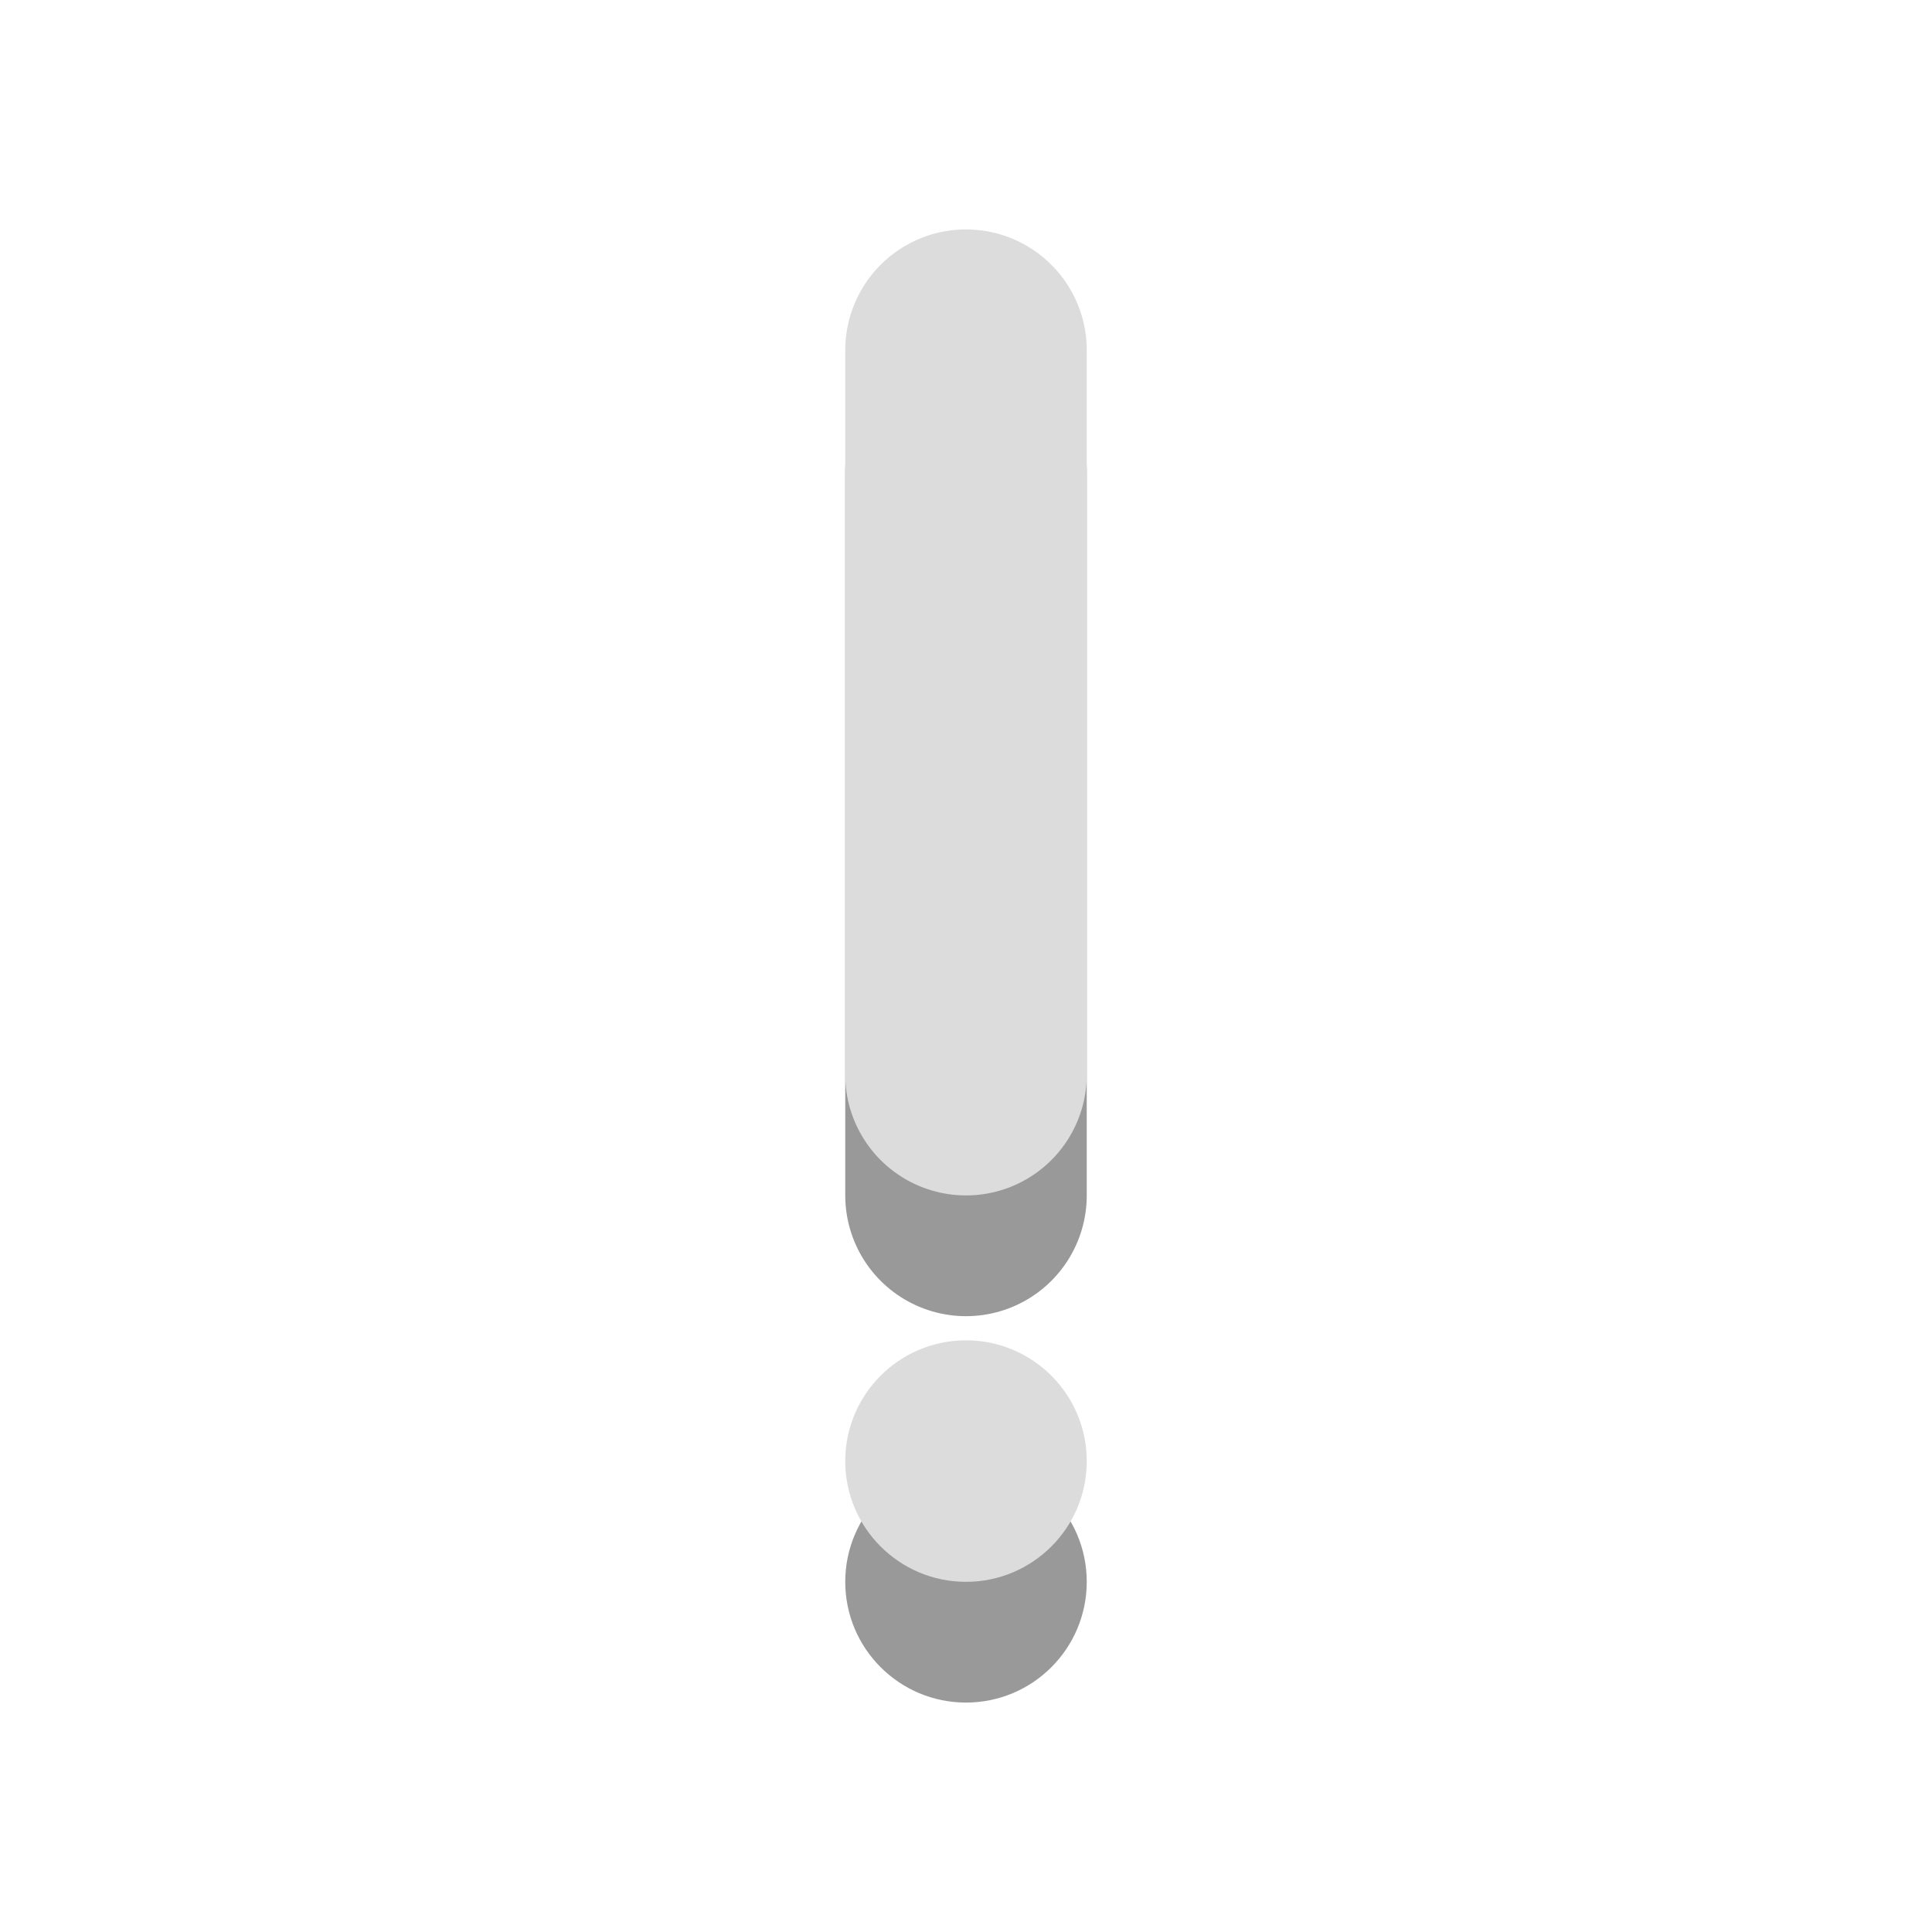 <?xml version="1.0" encoding="utf-8"?>
<!-- Generator: Adobe Illustrator 17.0.2, SVG Export Plug-In . SVG Version: 6.00 Build 0)  -->
<!DOCTYPE svg PUBLIC "-//W3C//DTD SVG 1.1//EN" "http://www.w3.org/Graphics/SVG/1.1/DTD/svg11.dtd">
<svg version="1.1" id="图层_1" xmlns="http://www.w3.org/2000/svg" xmlns:xlink="http://www.w3.org/1999/xlink" x="0px" y="0px"
	 width="16px" height="16px" viewBox="0 0 16 16" enable-background="new 0 0 16 16" xml:space="preserve">
<g>
	<g opacity="0.4">
		
			<line fill="none" stroke="#000000" stroke-width="2" stroke-linecap="round" stroke-linejoin="round" stroke-miterlimit="10" x1="8" y1="3.9" x2="8" y2="9.9"/>
		<circle cx="8" cy="13.1" r="1"/>
	</g>
	<g>
		<g>
			
				<line fill="none" stroke="#DCDCDC" stroke-width="2" stroke-linecap="round" stroke-linejoin="round" stroke-miterlimit="10" x1="8" y1="2.9" x2="8" y2="8.9"/>
			<circle fill="#DCDCDC" cx="8" cy="12.1" r="1"/>
		</g>
	</g>
</g>
</svg>
